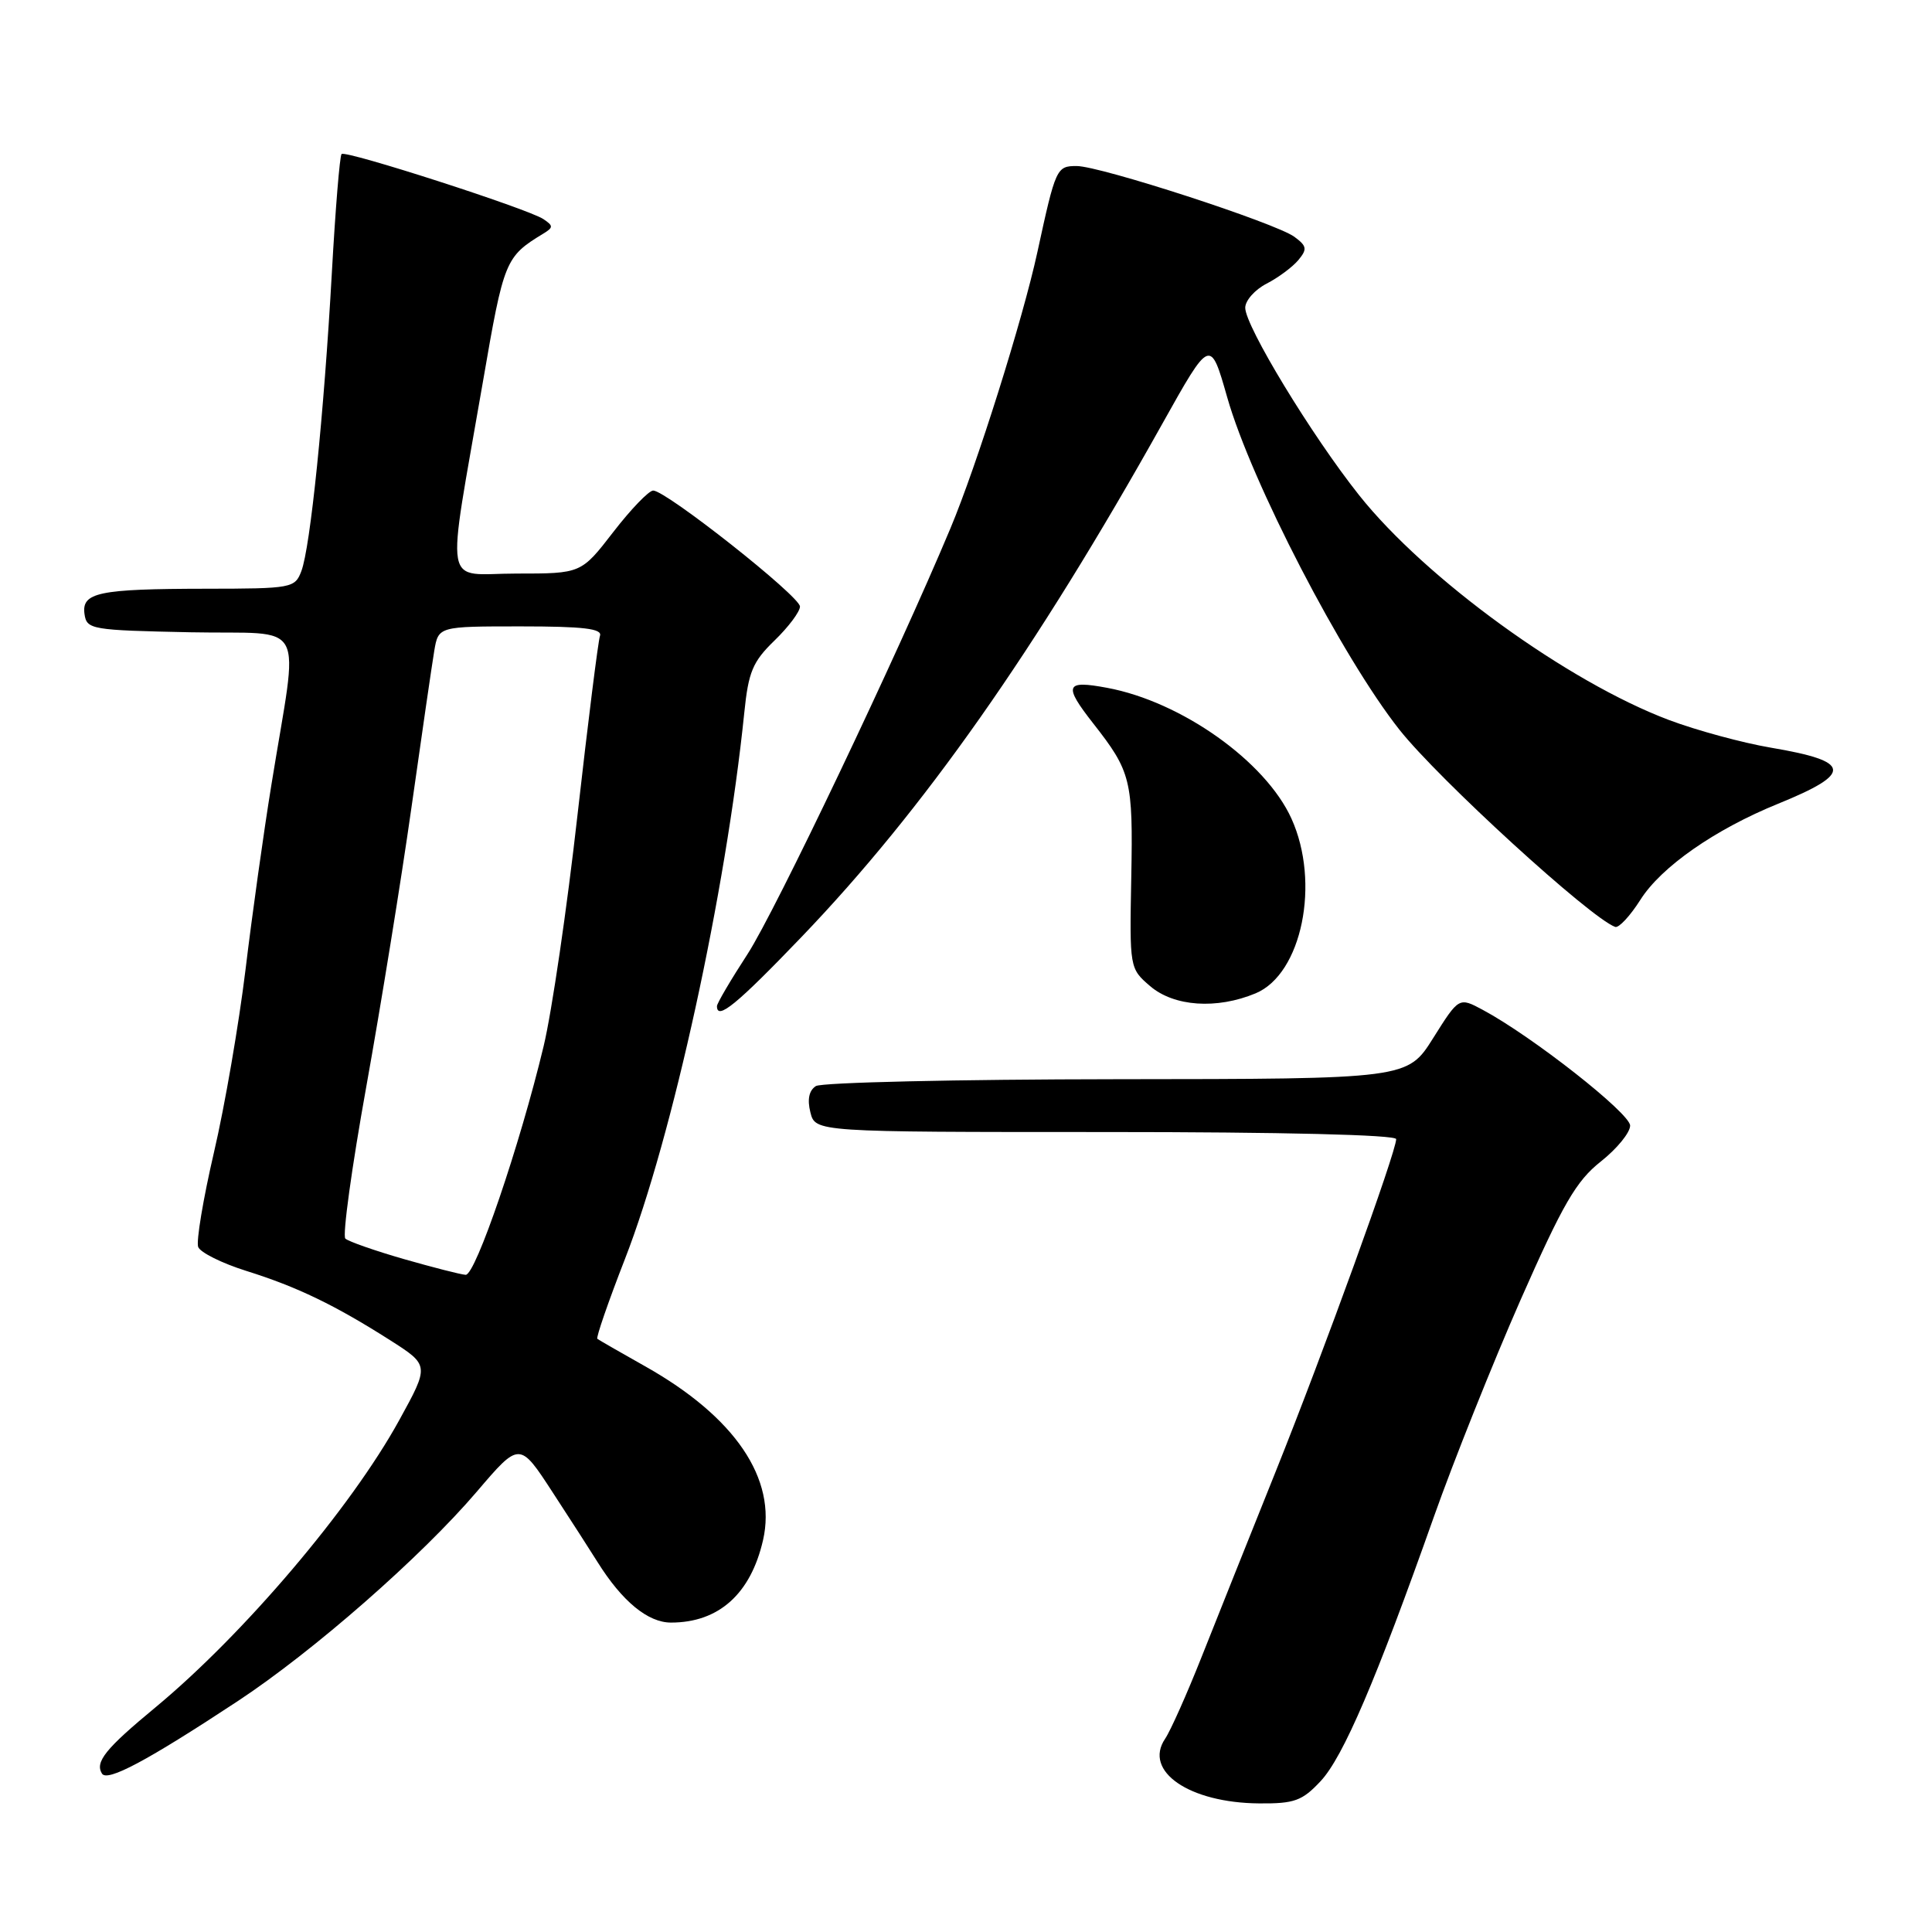 <?xml version="1.0" encoding="UTF-8" standalone="no"?>
<!DOCTYPE svg PUBLIC "-//W3C//DTD SVG 1.1//EN" "http://www.w3.org/Graphics/SVG/1.1/DTD/svg11.dtd" >
<svg xmlns="http://www.w3.org/2000/svg" xmlns:xlink="http://www.w3.org/1999/xlink" version="1.1" viewBox="0 0 256 256">
 <g >
 <path fill="currentColor"
d=" M 174.99 236.01 C 177.98 232.81 182.35 222.60 189.99 201.00 C 192.62 193.57 197.79 180.64 201.48 172.25 C 207.09 159.53 208.85 156.49 212.10 153.92 C 214.25 152.22 216.00 150.08 216.00 149.15 C 216.00 147.52 203.01 137.31 196.47 133.81 C 193.32 132.12 193.32 132.12 189.91 137.54 C 186.50 142.97 186.50 142.97 148.00 143.00 C 126.82 143.02 108.88 143.43 108.11 143.91 C 107.20 144.49 106.95 145.67 107.38 147.39 C 108.04 150.00 108.04 150.00 146.52 150.00 C 169.94 150.00 185.00 150.37 185.00 150.94 C 185.00 152.64 175.38 179.17 169.03 195.00 C 165.61 203.53 161.20 214.55 159.24 219.50 C 157.28 224.45 155.09 229.36 154.38 230.40 C 151.48 234.70 157.58 238.89 166.85 238.96 C 171.52 239.00 172.55 238.62 174.99 236.01 Z  M 31.50 225.41 C 41.55 218.78 55.82 206.28 63.20 197.63 C 68.85 191.01 68.85 191.01 73.24 197.76 C 75.66 201.47 78.33 205.62 79.19 207.00 C 82.44 212.19 85.85 215.00 88.91 215.00 C 95.24 215.00 99.48 211.20 101.11 204.06 C 102.96 195.95 97.40 187.75 85.48 181.04 C 82.19 179.19 79.34 177.55 79.15 177.40 C 78.96 177.25 80.60 172.49 82.81 166.82 C 89.10 150.68 96.18 118.26 98.62 94.45 C 99.17 89.02 99.73 87.68 102.63 84.87 C 104.48 83.08 106.00 81.05 106.00 80.37 C 106.00 79.01 88.26 65.00 86.55 65.00 C 85.97 65.01 83.59 67.48 81.26 70.50 C 77.01 76.00 77.01 76.00 68.44 76.00 C 58.57 76.00 59.09 78.96 63.99 50.58 C 66.77 34.45 66.94 34.03 72.00 30.95 C 73.33 30.14 73.33 29.92 72.00 29.03 C 69.96 27.67 45.79 19.87 45.26 20.41 C 45.02 20.64 44.44 27.74 43.97 36.17 C 42.92 54.94 41.12 72.56 39.93 75.68 C 39.08 77.92 38.67 78.00 27.27 78.01 C 13.03 78.03 10.79 78.50 11.20 81.38 C 11.49 83.41 12.11 83.51 25.26 83.78 C 40.98 84.10 39.59 81.48 35.96 104.00 C 34.93 110.33 33.39 121.35 32.53 128.50 C 31.66 135.65 29.79 146.54 28.35 152.70 C 26.92 158.85 25.98 164.49 26.26 165.23 C 26.54 165.96 29.41 167.39 32.63 168.40 C 39.39 170.52 44.36 172.92 51.70 177.59 C 56.90 180.91 56.90 180.91 52.89 188.20 C 46.50 199.82 32.30 216.54 20.58 226.25 C 13.99 231.70 12.56 233.47 13.51 235.01 C 14.21 236.14 19.48 233.33 31.50 225.41 Z  M 106.20 124.16 C 122.35 107.33 137.23 86.17 154.02 56.14 C 160.37 44.79 160.37 44.79 162.61 52.64 C 165.80 63.86 177.85 87.10 185.43 96.69 C 190.64 103.27 210.71 121.62 214.02 122.82 C 214.50 122.99 216.00 121.37 217.36 119.23 C 220.11 114.87 227.24 109.90 235.61 106.50 C 245.57 102.45 245.37 100.88 234.65 99.07 C 230.88 98.43 224.81 96.78 221.16 95.41 C 207.73 90.35 188.92 76.71 180.10 65.63 C 173.82 57.73 165.00 43.22 165.00 40.78 C 165.00 39.83 166.27 38.39 167.82 37.59 C 169.38 36.79 171.27 35.38 172.04 34.46 C 173.24 33.01 173.17 32.60 171.50 31.37 C 168.98 29.54 145.80 22.00 142.66 22.00 C 140.00 22.00 139.88 22.25 137.46 33.40 C 135.53 42.30 129.43 61.68 125.94 70.00 C 118.85 86.94 102.69 120.83 99.06 126.41 C 96.83 129.84 95.00 132.95 95.00 133.32 C 95.00 135.25 97.60 133.12 106.20 124.16 Z  M 166.38 131.62 C 172.51 129.06 174.98 116.96 171.12 108.46 C 167.68 100.88 156.54 92.97 146.70 91.14 C 141.15 90.10 140.88 90.78 144.86 95.86 C 149.87 102.25 150.14 103.35 149.90 116.21 C 149.67 128.27 149.68 128.33 152.39 130.66 C 155.56 133.38 161.22 133.77 166.38 131.62 Z  M 53.50 166.83 C 49.65 165.72 46.17 164.50 45.76 164.12 C 45.36 163.74 46.61 154.67 48.54 143.96 C 50.46 133.26 53.16 116.62 54.52 107.00 C 55.88 97.38 57.24 88.04 57.54 86.25 C 58.09 83.00 58.09 83.00 69.01 83.00 C 77.32 83.00 79.83 83.30 79.50 84.25 C 79.26 84.94 77.92 95.62 76.52 108.00 C 75.13 120.38 73.11 134.16 72.03 138.64 C 68.88 151.78 63.00 169.01 61.70 168.92 C 61.04 168.88 57.35 167.93 53.50 166.83 Z "/>
</g>
</svg>